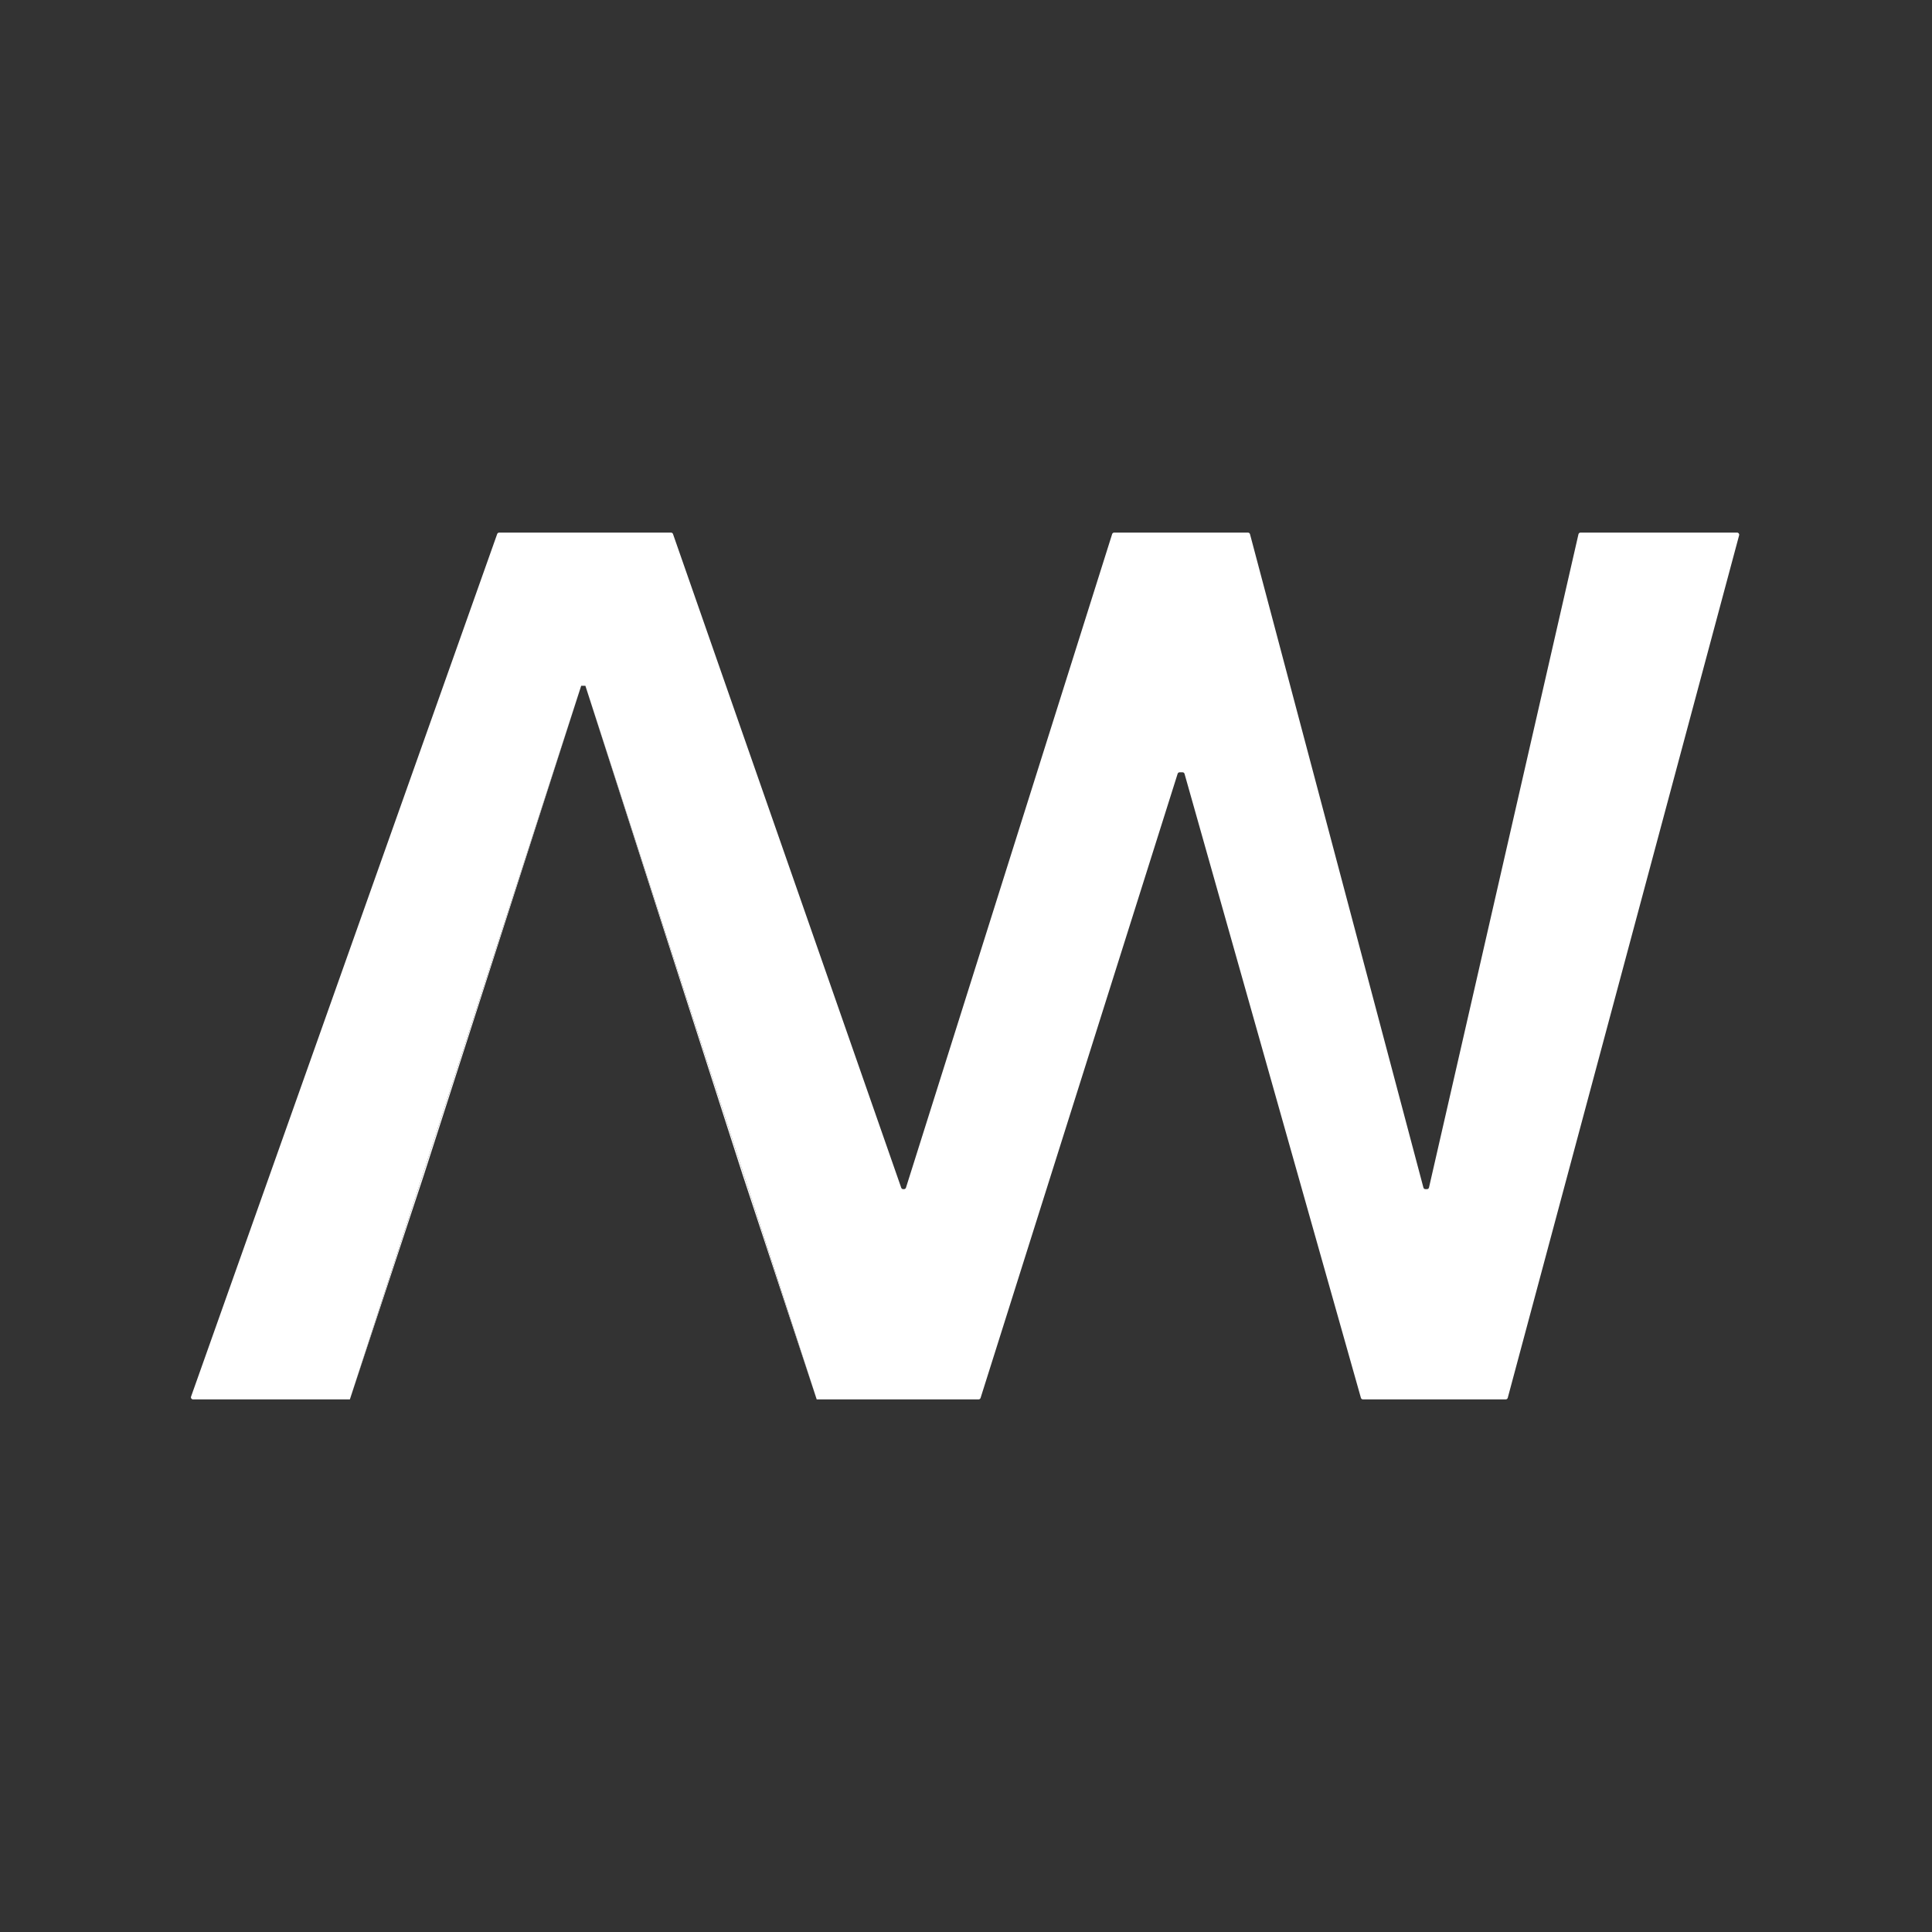 <svg width="925" height="925" viewBox="0 0 925 925" fill="none" xmlns="http://www.w3.org/2000/svg">
<rect x="0" y="0" width="925" height="925" fill="#333333" stroke="none"/>
<path d="M391.019 670L355.638 562.727L280.274 328.337H278.26L202.896 562.727L167.515 670L278.26 328.337H280.274L391.019 670Z" fill="white"/>
<path d="M564.78 369.751C564.344 369.751 563.958 370.033 563.826 370.449L469.481 669.301C469.35 669.717 468.964 670 468.527 670H391.019L280.274 328.337H278.26L167.515 670H92.416C91.725 670 91.243 669.316 91.474 668.666L238.041 255.666C238.182 255.267 238.56 255 238.983 255H321.273C321.698 255 322.077 255.269 322.217 255.67L431.485 568.671C431.625 569.073 432.004 569.342 432.429 569.342H432.805C433.242 569.342 433.628 569.059 433.759 568.642L532.472 255.699C532.604 255.283 532.99 255 533.426 255H597.508C597.962 255 598.358 255.305 598.475 255.744L681.499 568.598C681.615 569.036 682.012 569.342 682.465 569.342H683.2C683.666 569.342 684.071 569.019 684.175 568.565L755.732 255.777C755.836 255.322 756.24 255 756.707 255H831.696C832.354 255 832.833 255.624 832.662 256.259L721.878 669.259C721.761 669.696 721.365 670 720.912 670H652.537C652.089 670 651.696 669.703 651.575 669.272L567.129 370.479C567.007 370.048 566.614 369.751 566.167 369.751H564.78Z" fill="white"/>
</svg>
